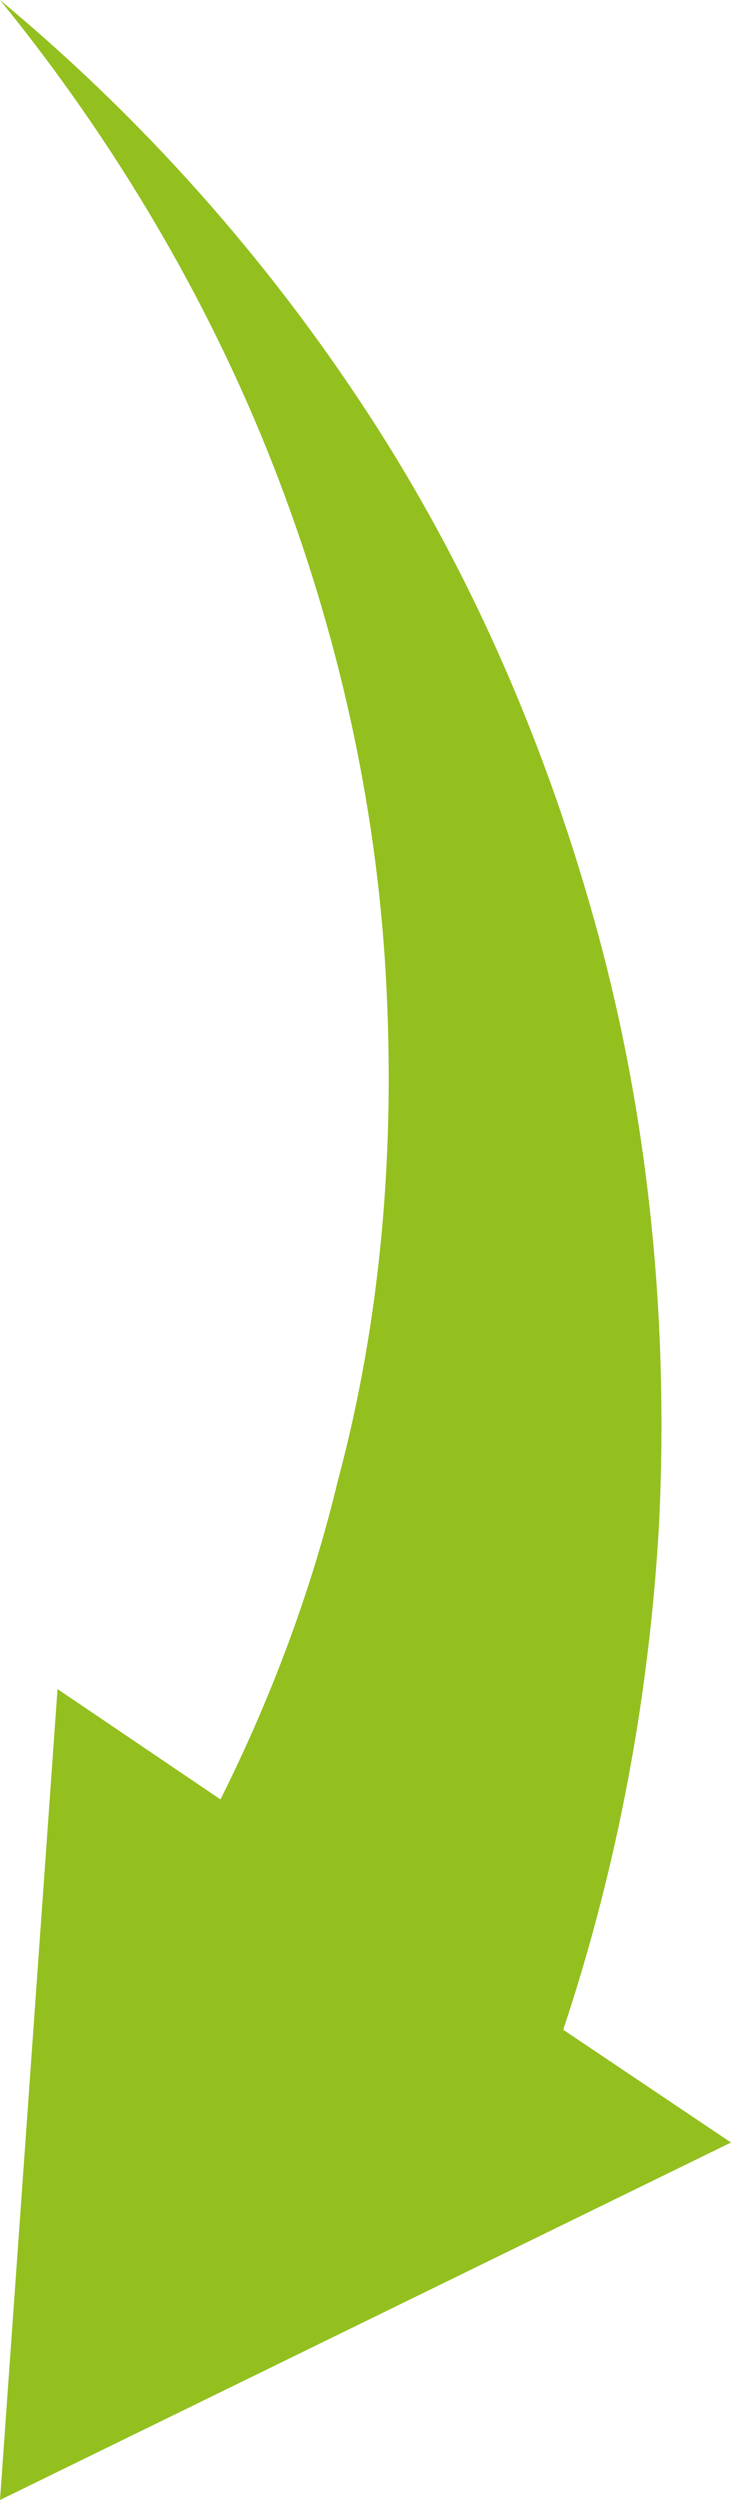 <svg version="1.1" xmlns="http://www.w3.org/2000/svg" xmlns:xlink="http://www.w3.org/1999/xlink" x="0px" y="0px" width="30.5px" height="104.2px" viewBox="0 0 30.5 104.2" style="enable-background:new 0 0 30.5 104.2;" xml:space="preserve">
                                <style type="text/css">
                                    .arrowShape{fill:#93C01F;}
                                </style>
    <defs>
                                </defs>
    <path class="arrowShape" d="M9.2,75l-6.8-4.6L0,104.2l30.5-14.9l-7-4.7c2.3-6.9,3.6-14,4-21.1c0.4-8.3-0.4-16.6-2.5-24.4
                                c-2.1-7.8-5.3-15.2-9.6-21.8C11.1,10.7,5.9,4.9,0,0c4.8,5.9,8.7,12.5,11.4,19.4c2.7,6.9,4.3,14.1,4.7,21.3c0.4,7.2-0.2,14.3-2,21
                                C13,66.3,11.3,70.8,9.2,75z"></path>
                                </svg>